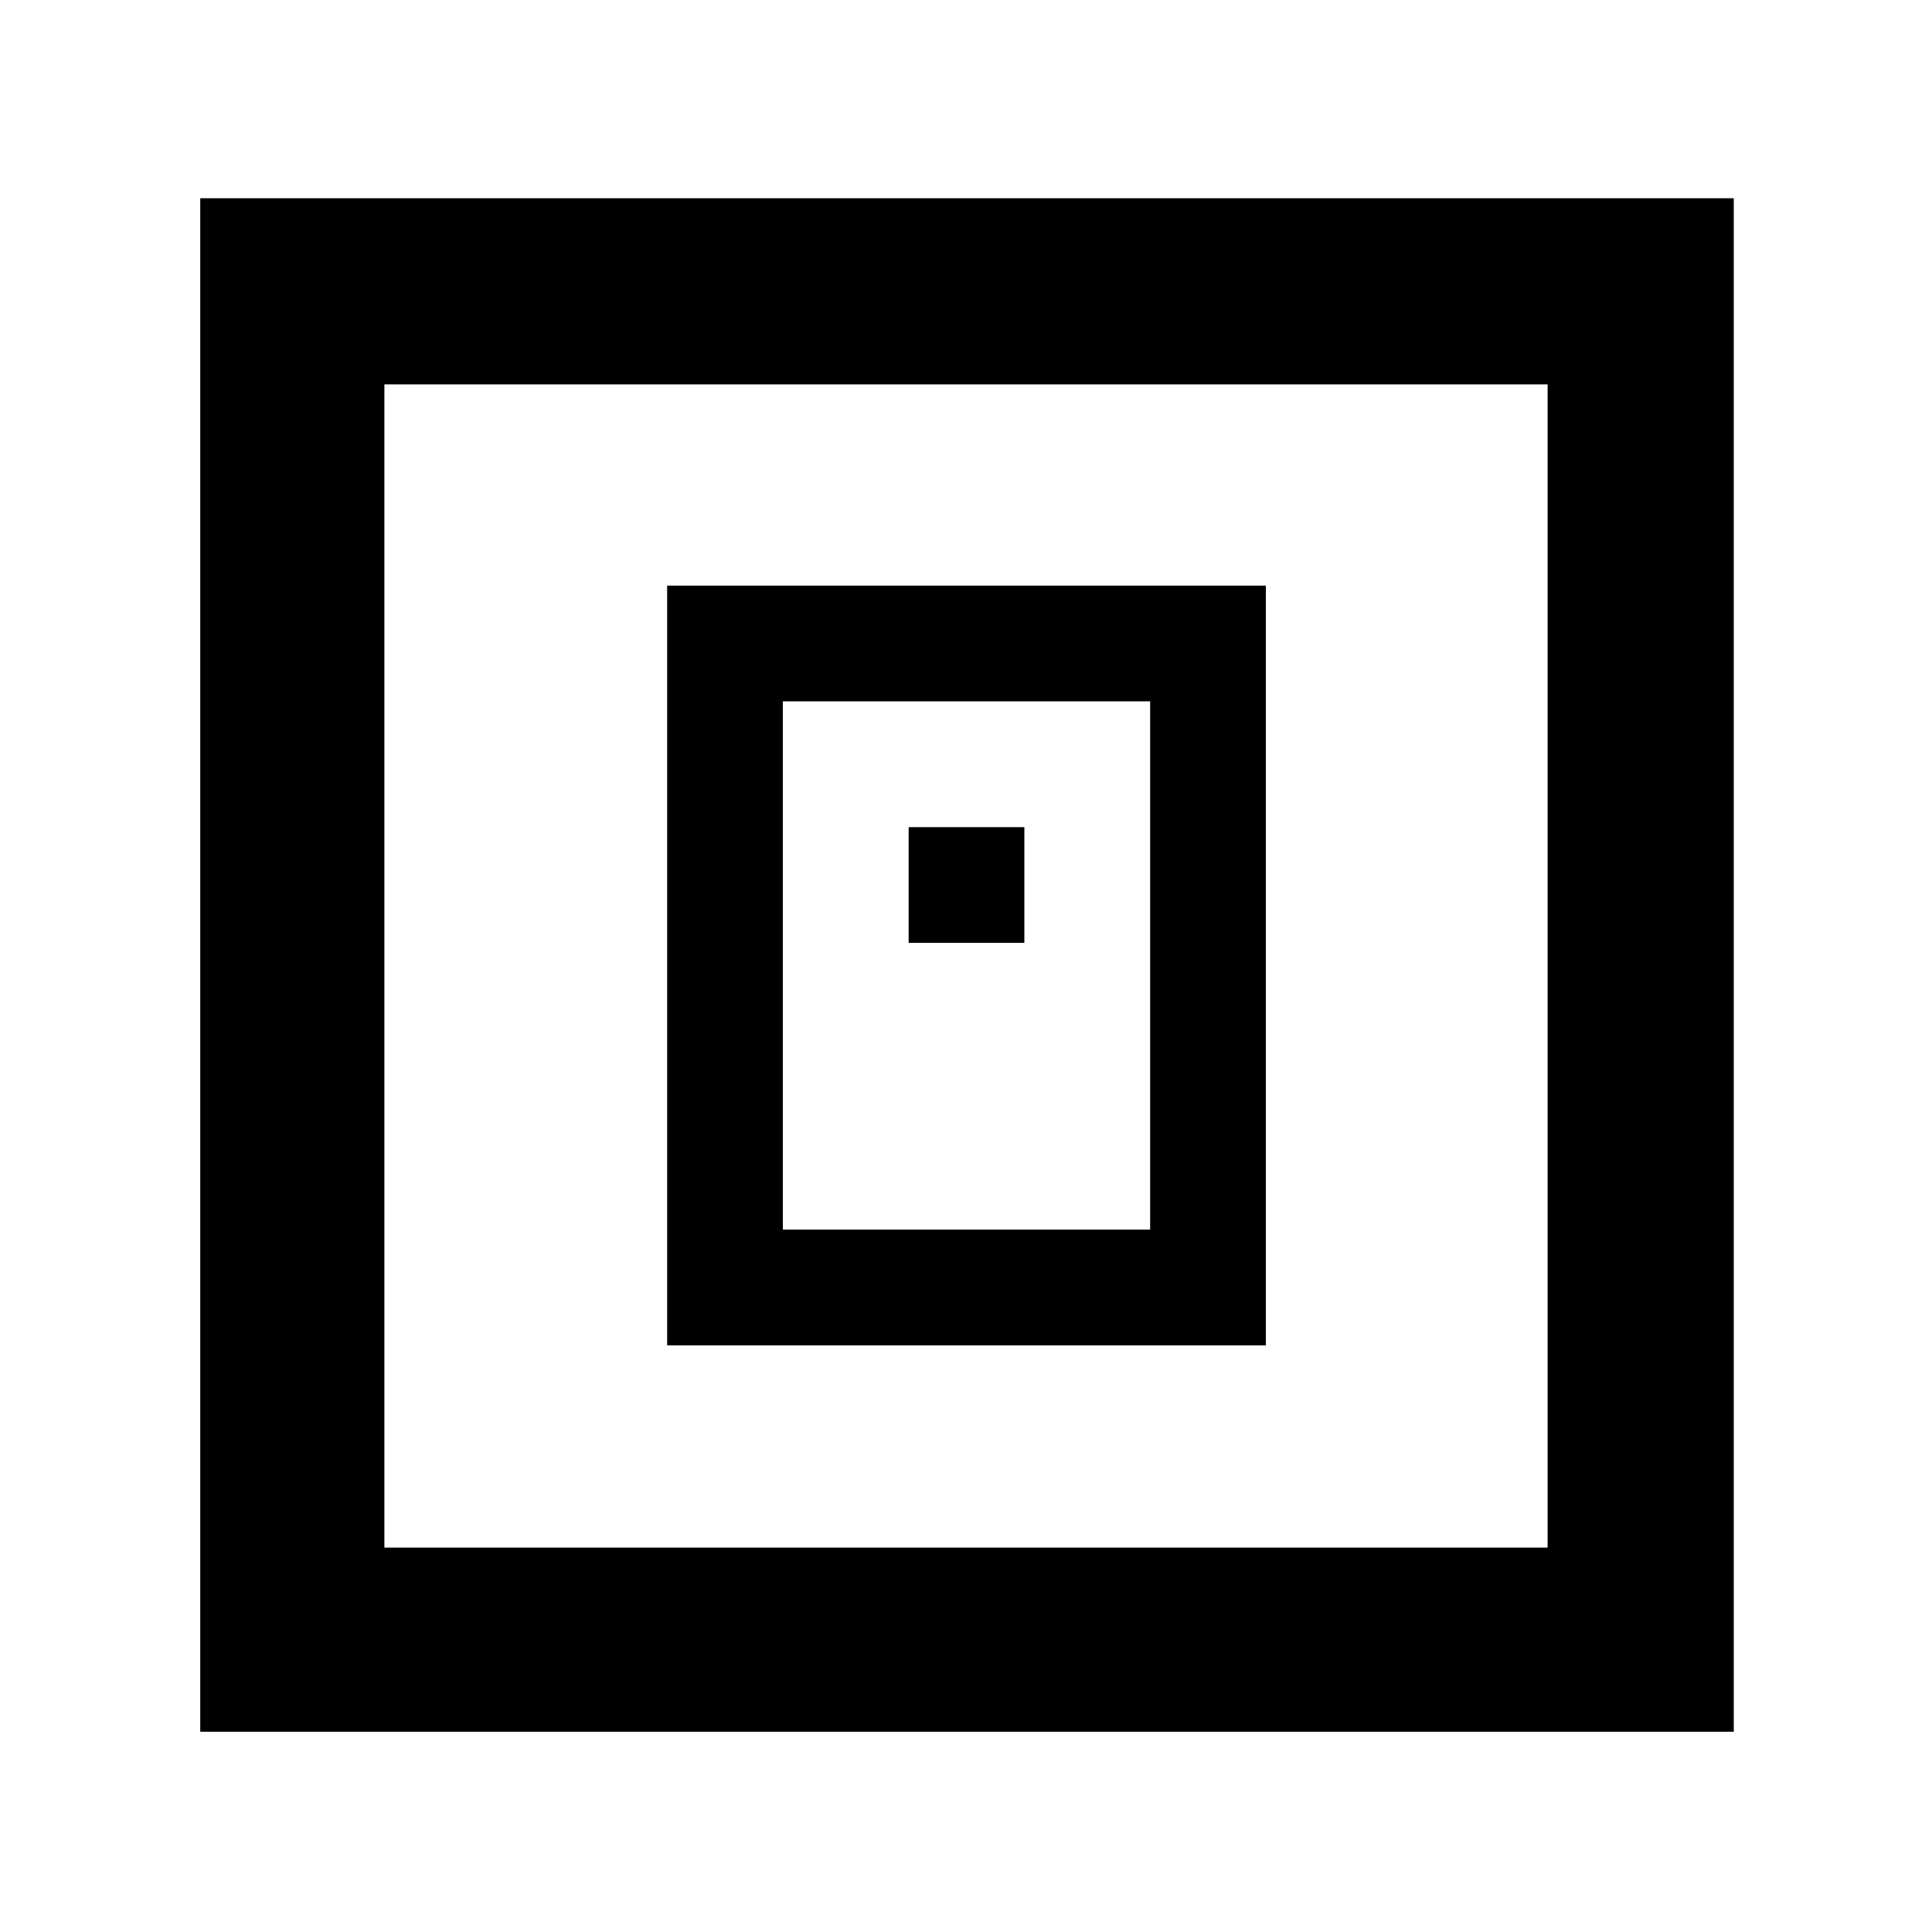 <svg xmlns="http://www.w3.org/2000/svg" height="48" viewBox="0 -960 960 960" width="48"><path d="M331.5-291.5H629V-669H331.5v377.5ZM389-349v-262.5h182.5V-349H389Zm62.5-142.5H509V-549h-57.5v57.5Zm-352 392v-762h762v762h-762ZM191-191h578v-578H191v578Zm0 0v-578 578Z"/></svg>